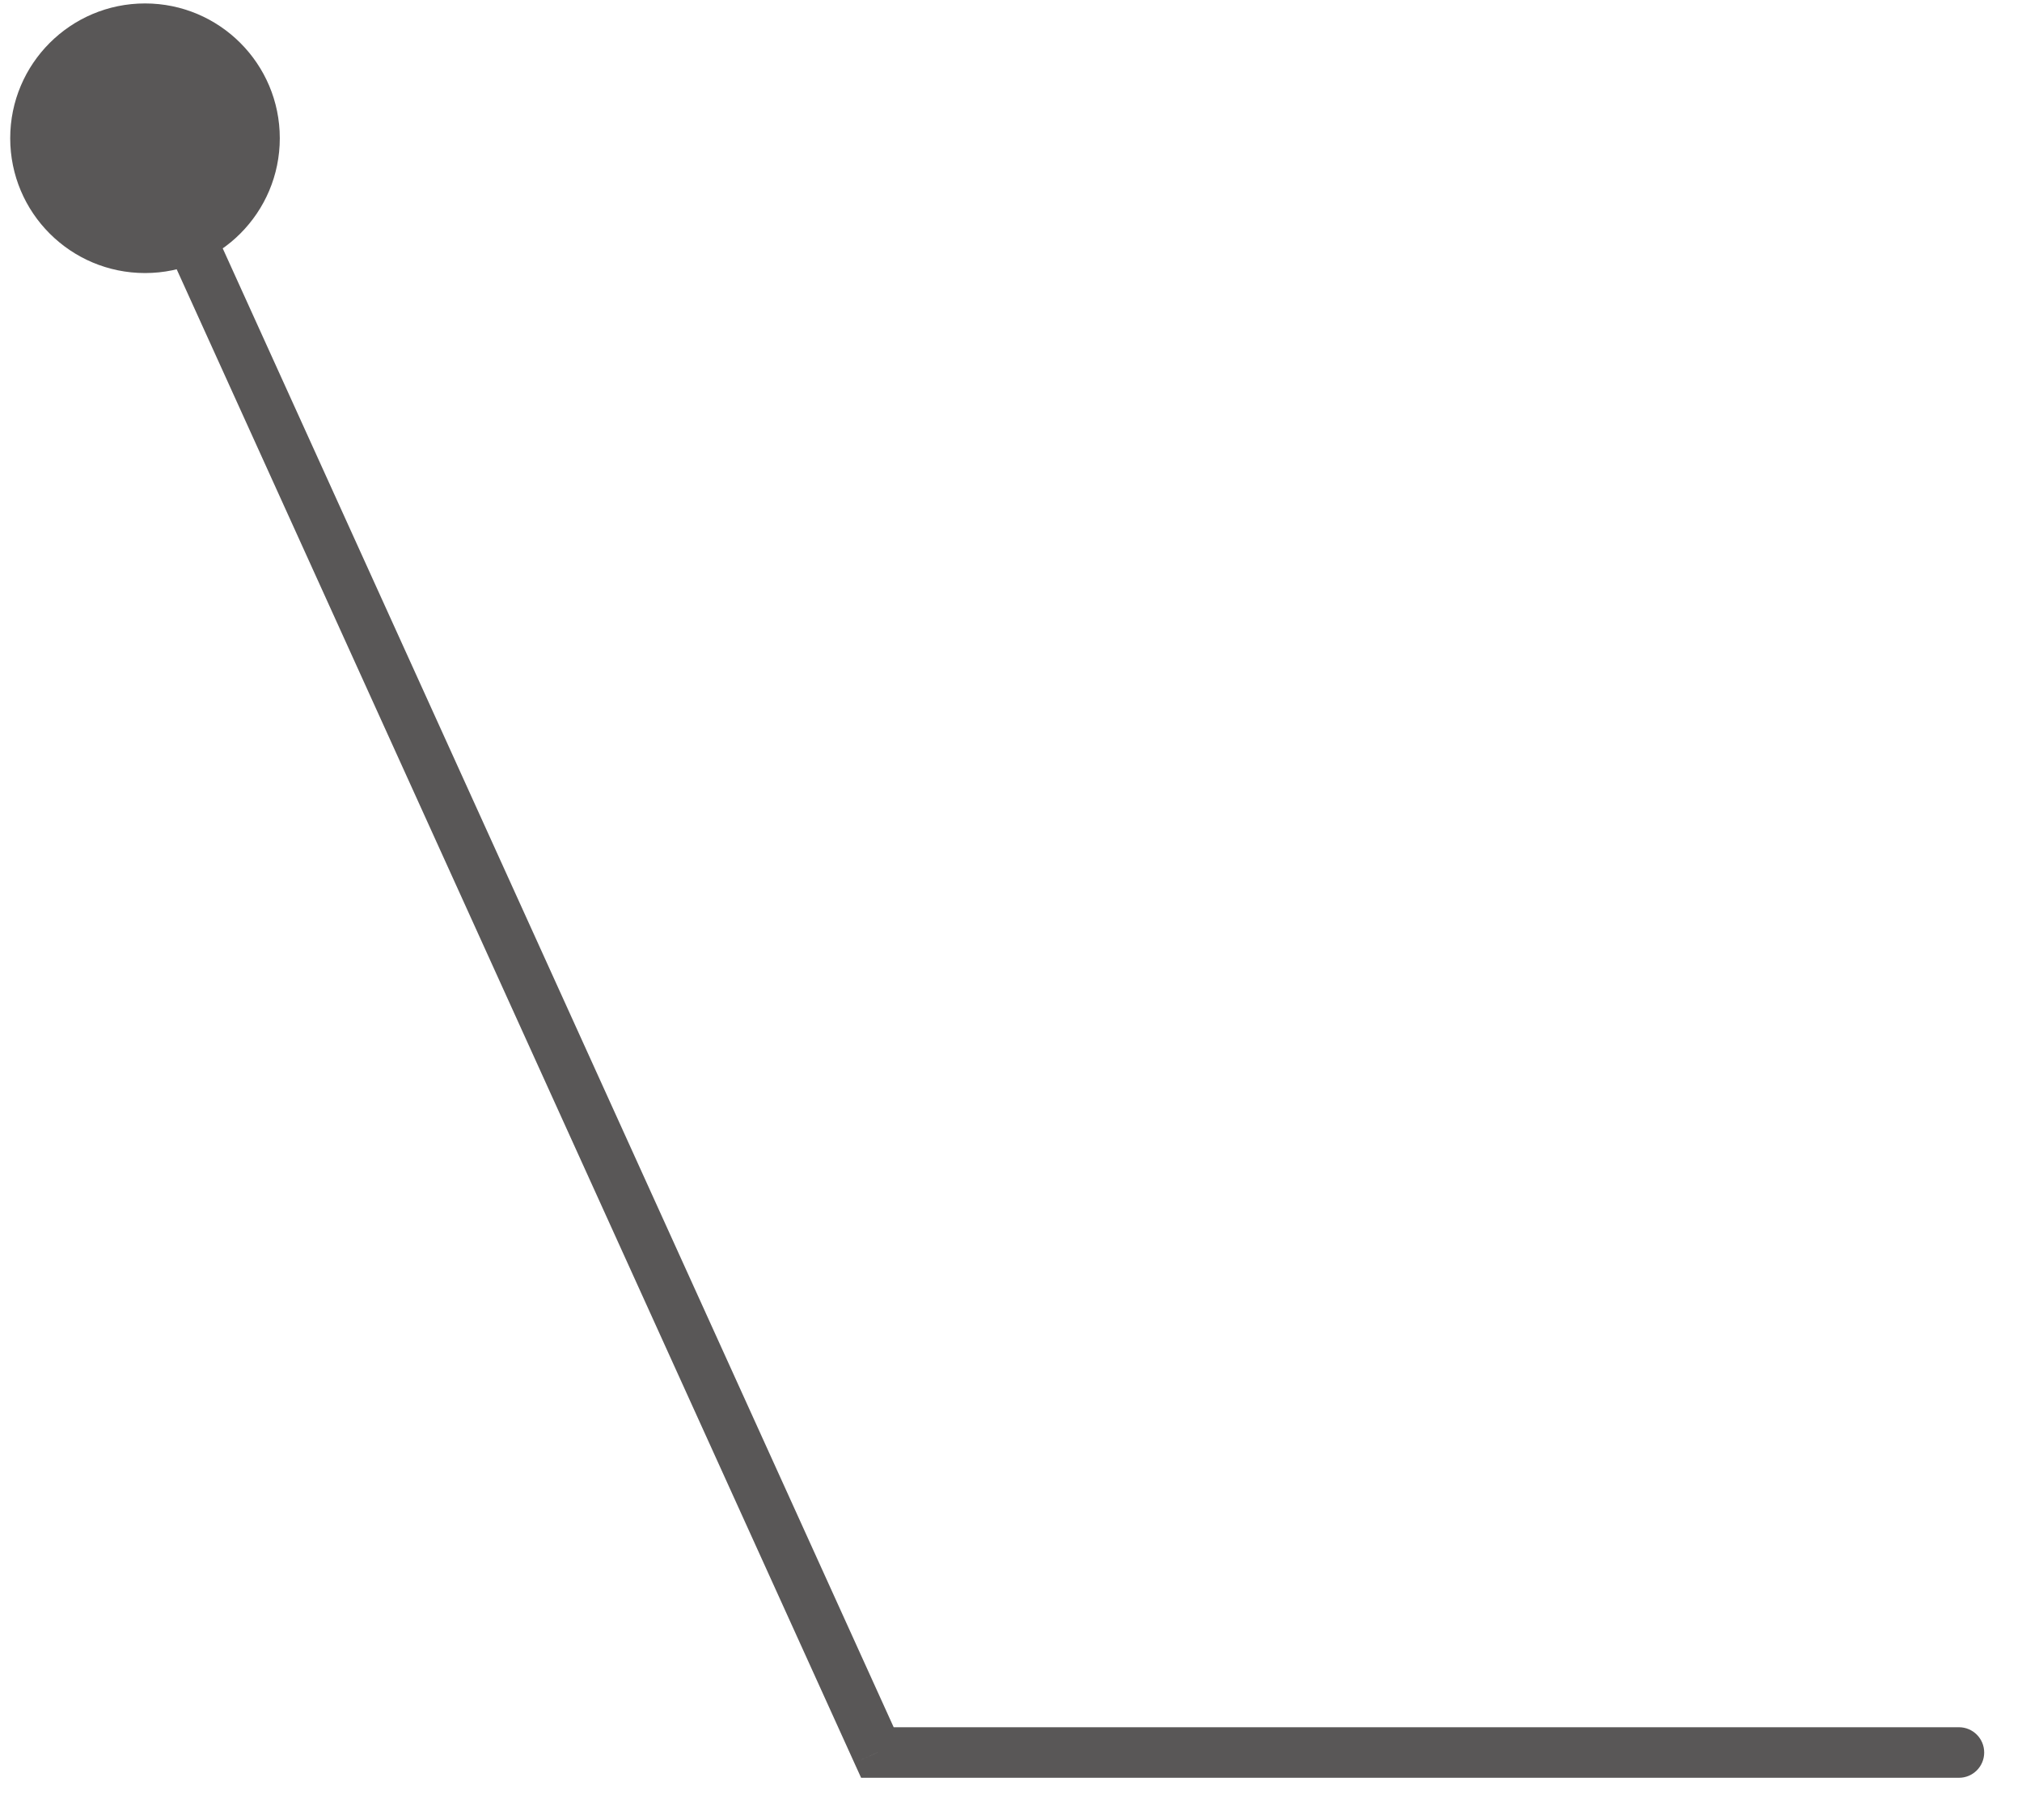 <svg width="40" height="36" viewBox="0 0 40 36" fill="none" xmlns="http://www.w3.org/2000/svg">
<path d="M38.752 35.165C39.029 35.165 39.252 34.941 39.252 34.665C39.252 34.389 39.029 34.165 38.752 34.165V35.165ZM17.357 34.665L16.901 34.871L17.035 35.165H17.357V34.665ZM0.202 2.734C0.202 4.207 1.396 5.401 2.869 5.401C4.341 5.401 5.535 4.207 5.535 2.734C5.535 1.262 4.341 0.068 2.869 0.068C1.396 0.068 0.202 1.262 0.202 2.734ZM38.752 34.165H17.357V35.165H38.752V34.165ZM17.812 34.458L3.324 2.528L2.413 2.941L16.901 34.871L17.812 34.458Z" fill="#595757"/>
</svg>
